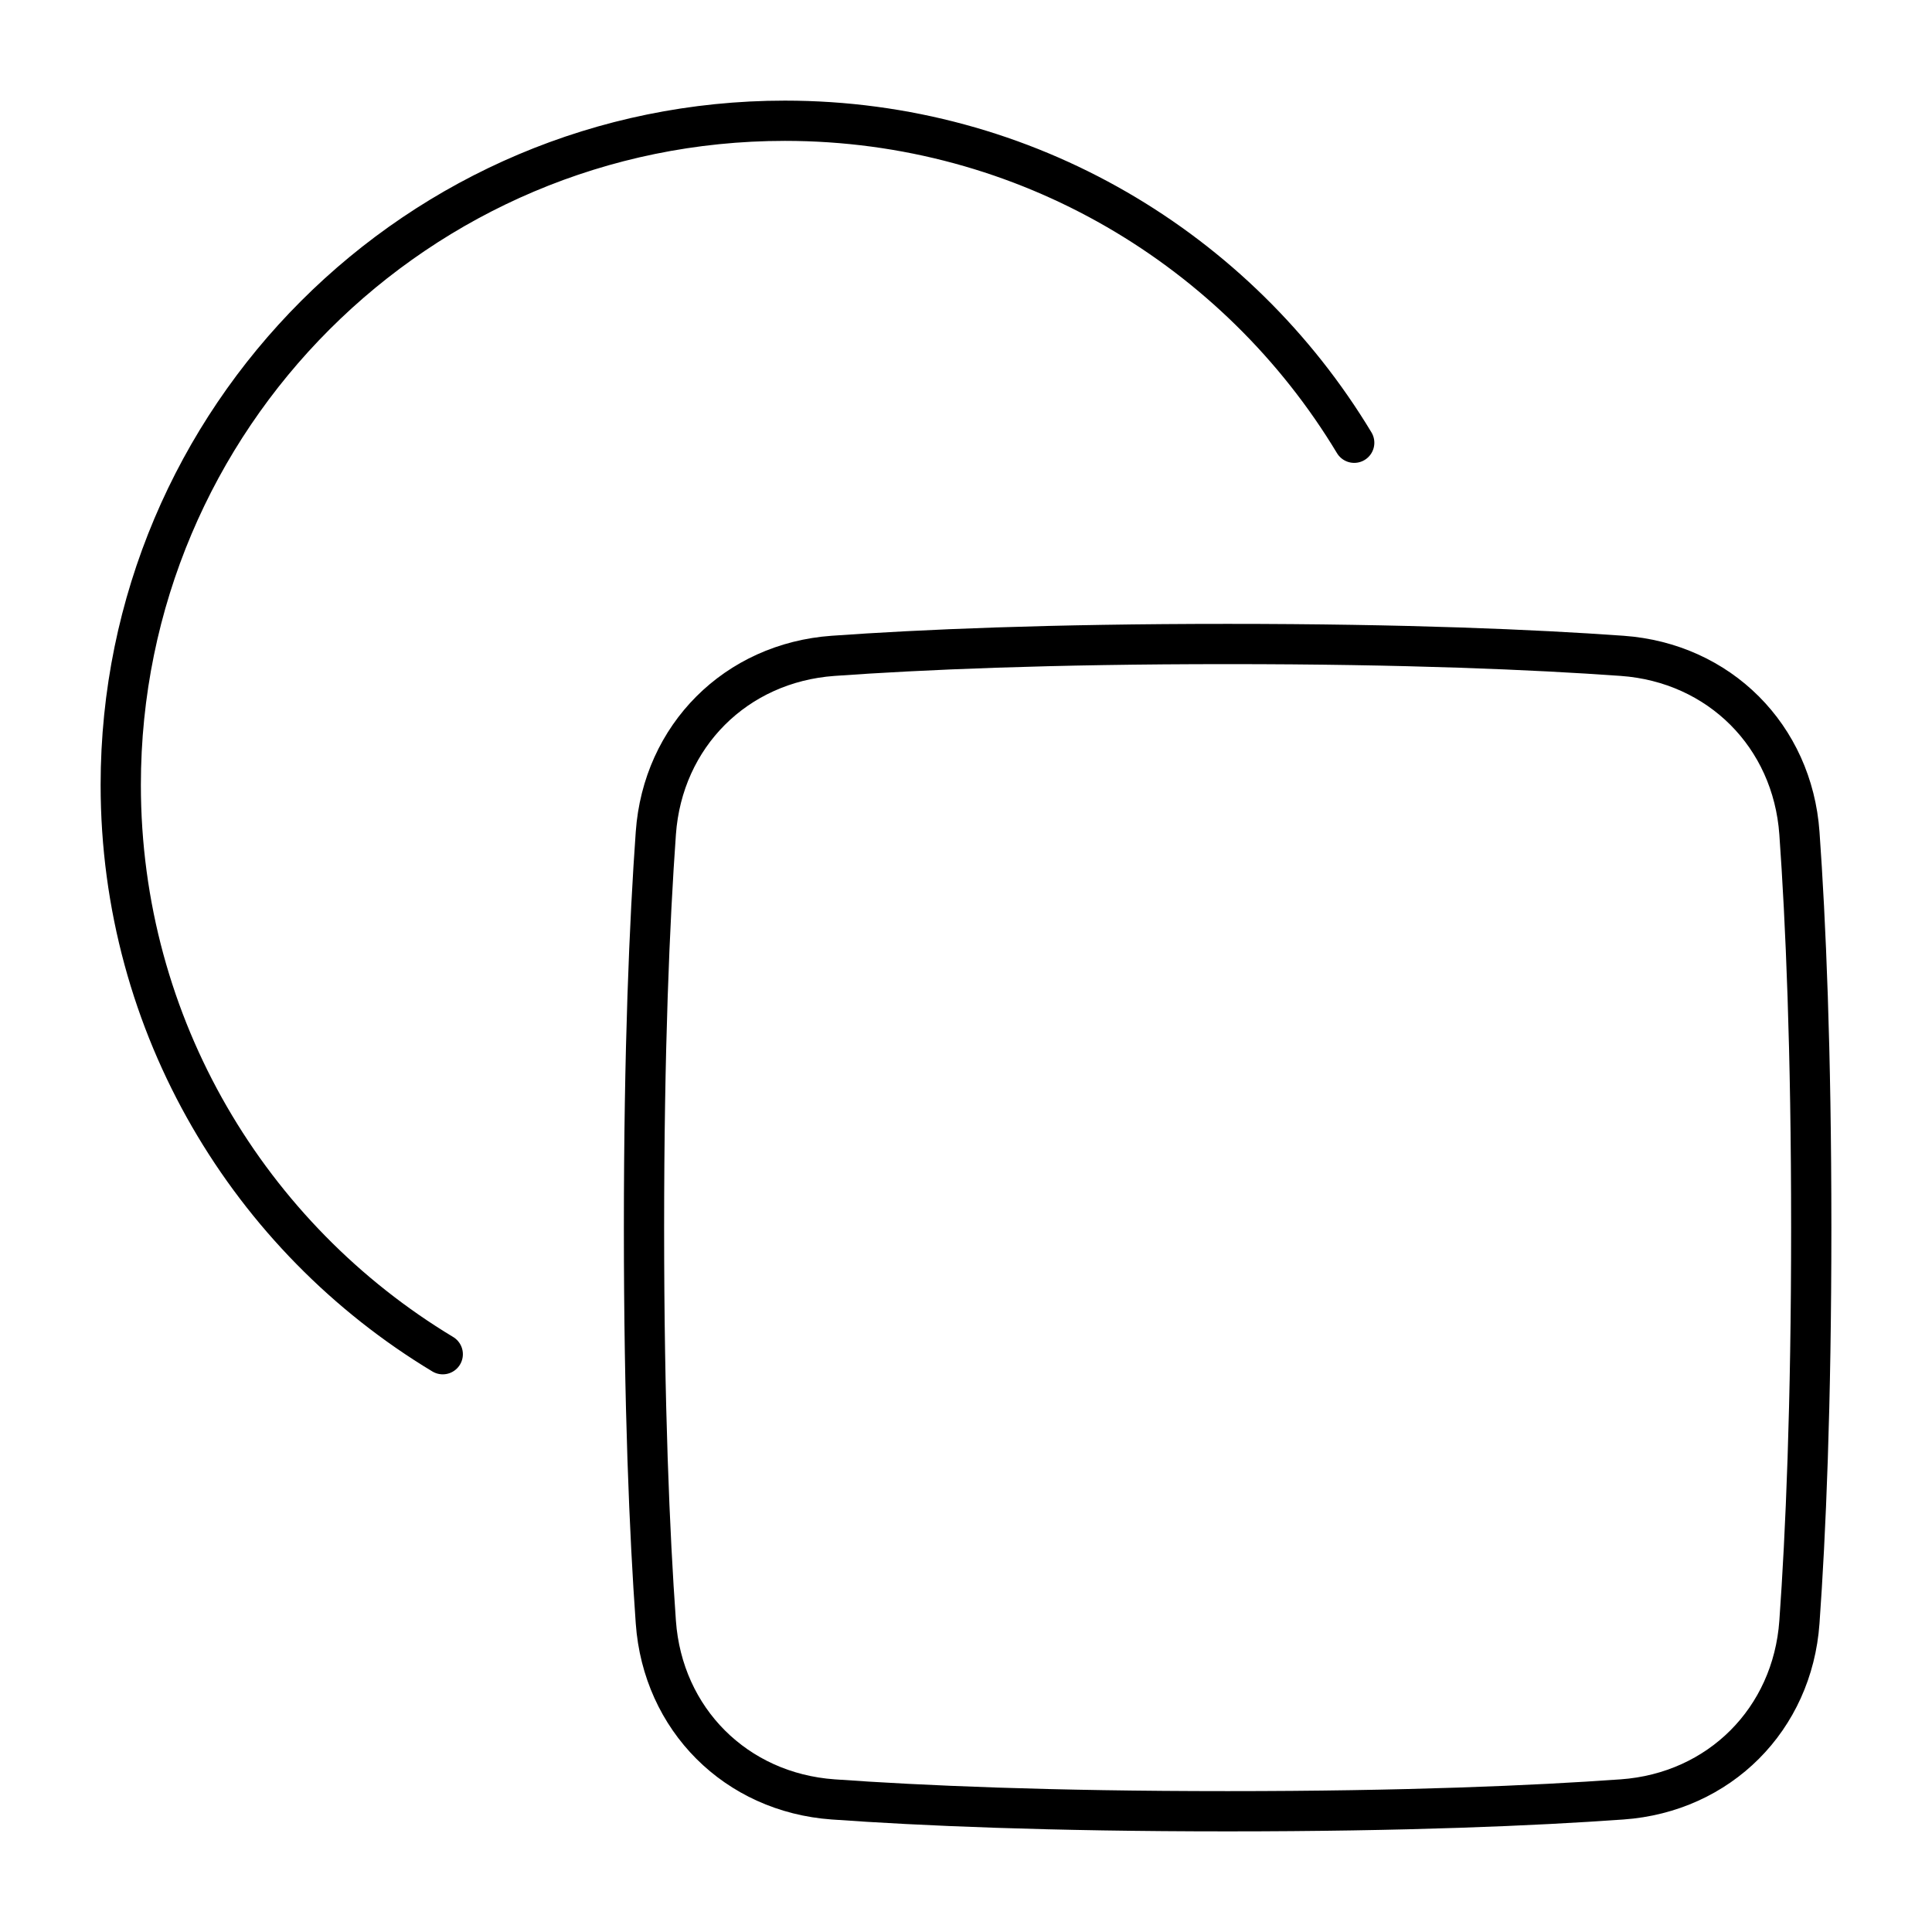<svg xmlns="http://www.w3.org/2000/svg" fill="none" viewBox="0 0 48 48" id="Circle-And-Square-Shape--Streamline-Plump">
  <desc>
    Circle And Square Shape Streamline Icon: https://streamlinehq.com
  </desc>
  <g id="circle-and-square-shape">
    <path id="Ellipse 18" stroke="#000000" stroke-linecap="round" stroke-linejoin="round" d="M33.645 11C30.758 6.206 25.503 3 19.5 3 10.387 3 3 10.387 3 19.5c0 6.003 3.206 11.258 8 14.145" stroke-width="1"></path>
    <path id="Rectangle 1095" stroke="#000000" stroke-linecap="round" stroke-linejoin="round" d="M20.7 44.706c-2.416 -0.172 -4.234 -1.99 -4.406 -4.406C16.138 38.115 16 34.929 16 30.5s0.138 -7.615 0.294 -9.8c0.172 -2.416 1.99 -4.234 4.406 -4.406C22.885 16.138 26.071 16 30.5 16s7.615 0.138 9.8 0.294c2.416 0.172 4.234 1.99 4.406 4.406C44.862 22.885 45 26.071 45 30.5s-0.138 7.615 -0.294 9.8c-0.172 2.416 -1.99 4.234 -4.406 4.406C38.115 44.862 34.929 45 30.5 45s-7.615 -0.138 -9.8 -0.294Z" stroke-width="1"></path>
  </g>
</svg>